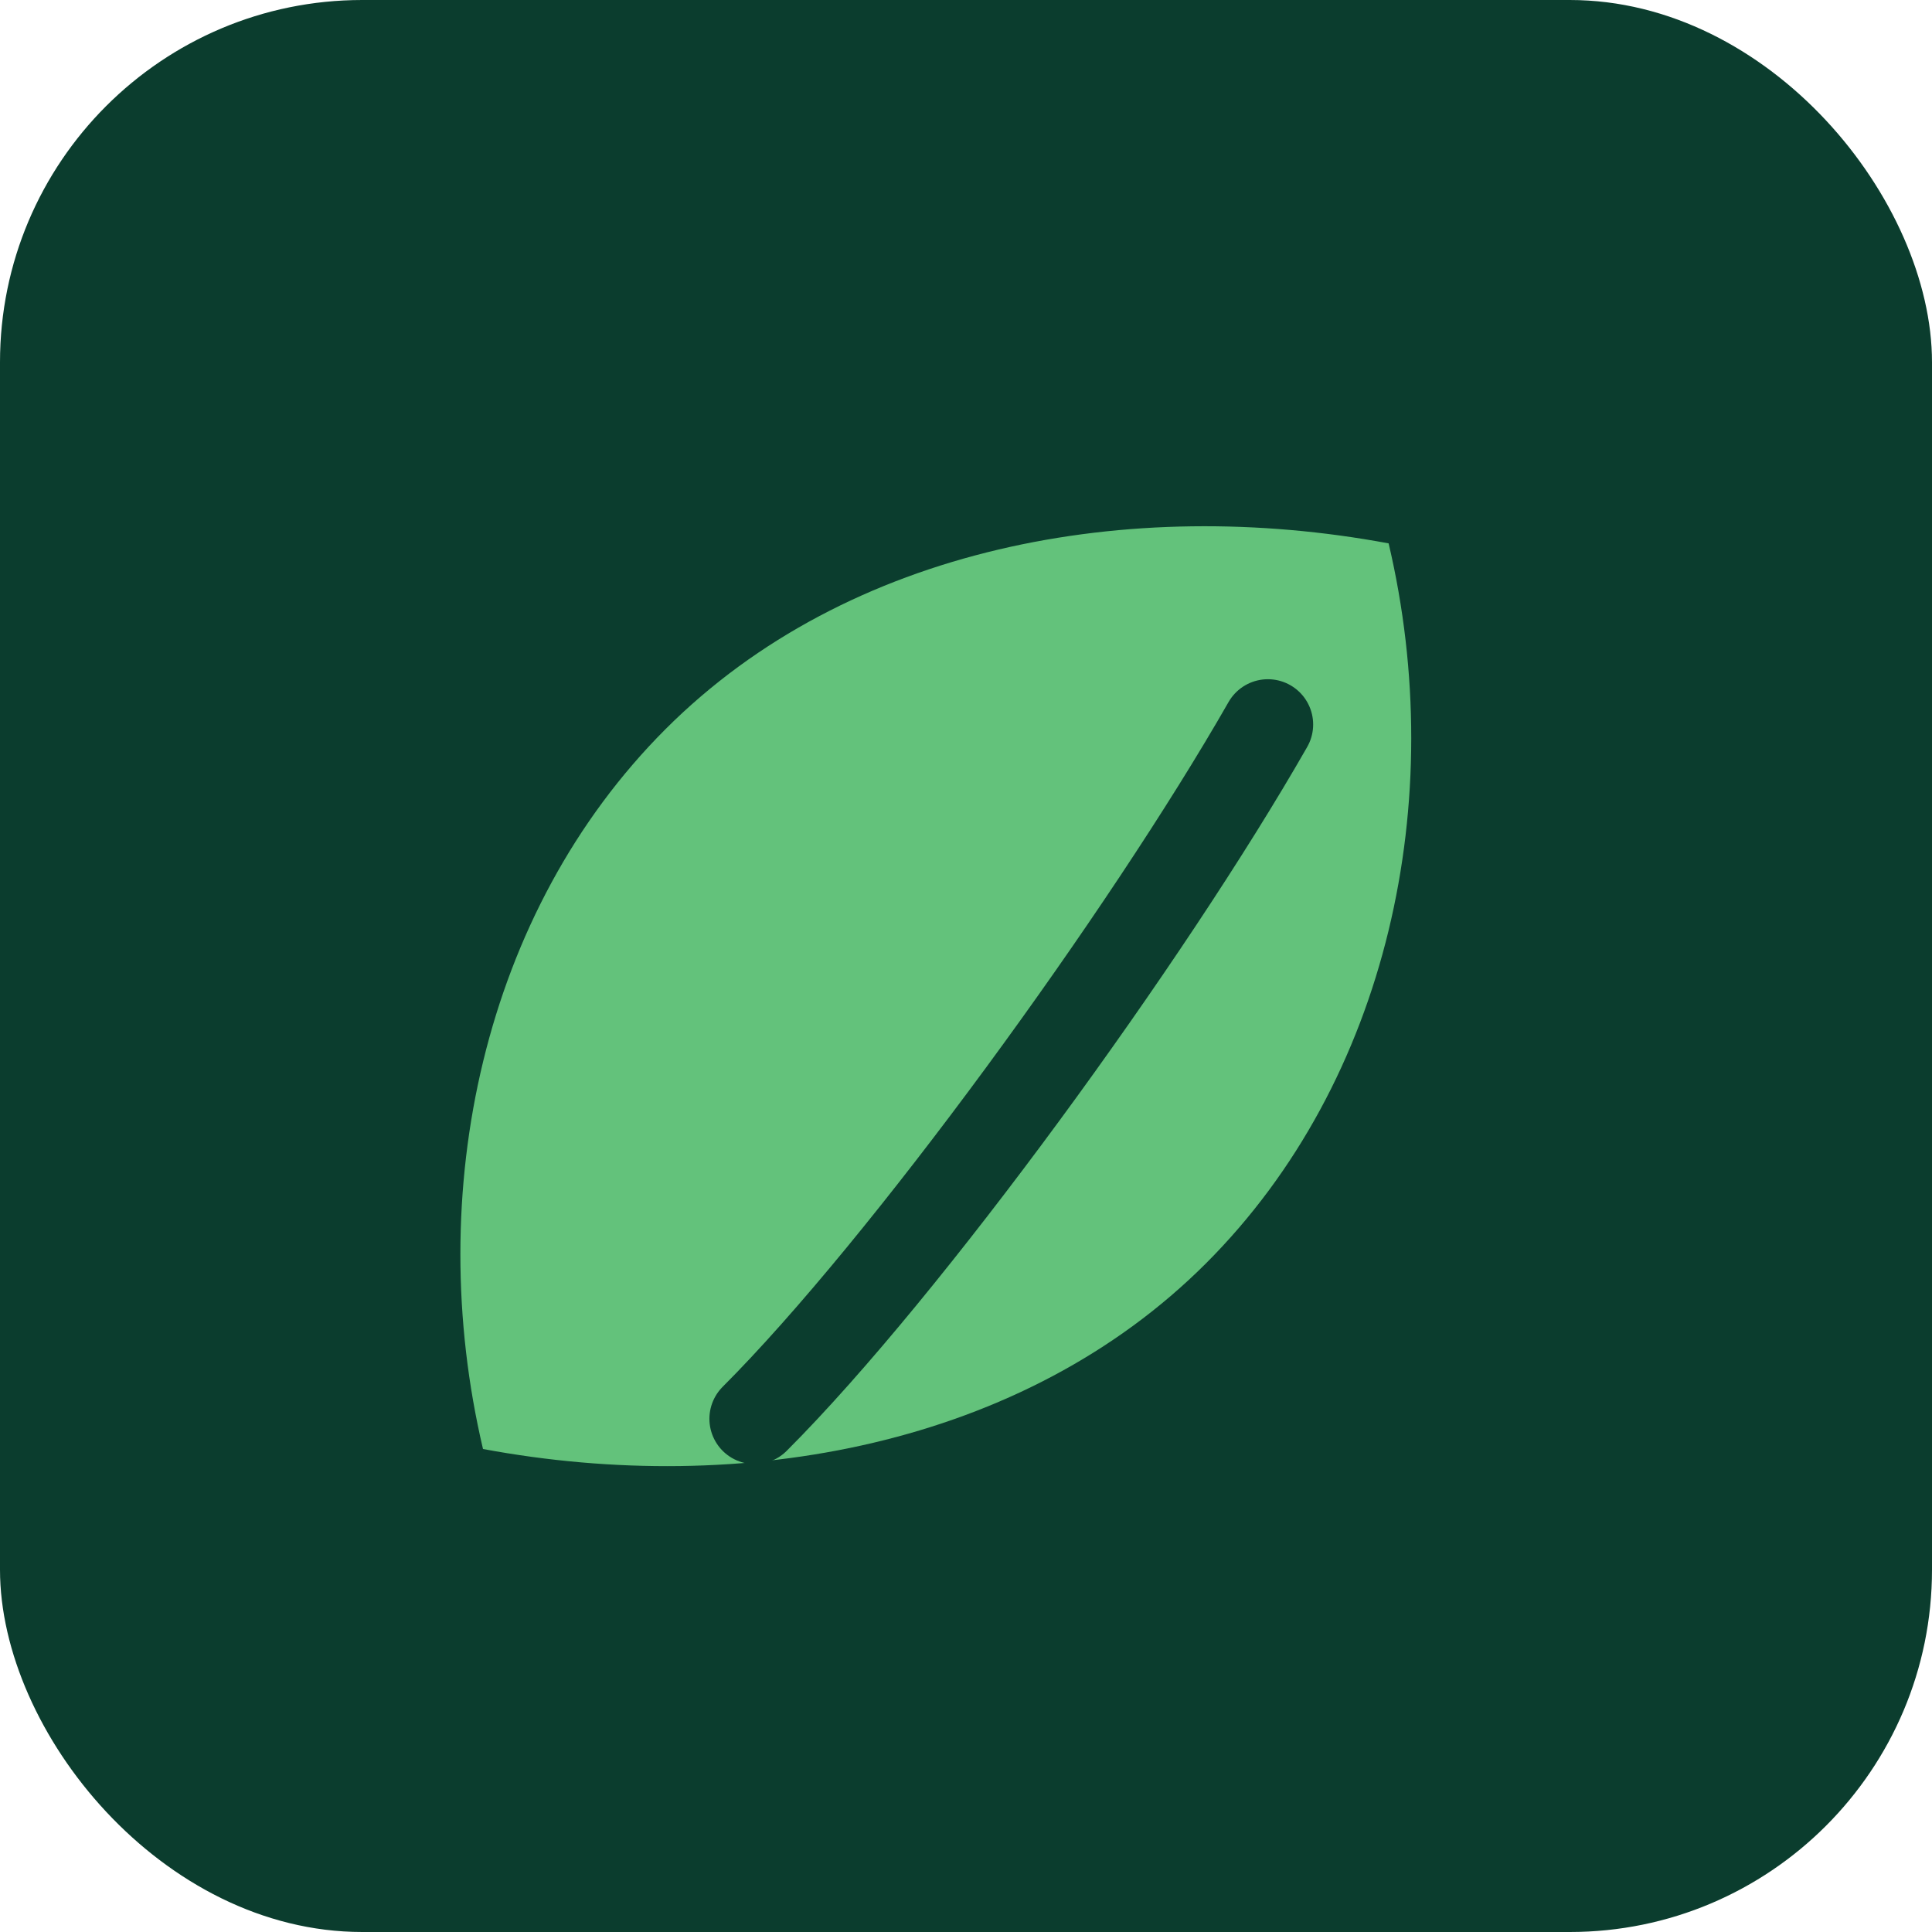 <svg xmlns="http://www.w3.org/2000/svg" viewBox="0 0 128 128" fill="none">
  <rect width="128" height="128" rx="24" fill="#0B3D2E" />
  <path
    d="M92 36C74.8 32.8 56.2 36.2 44.1 48.3 32 60.4 28 79 32 96c17.2 3.2 35.8-.2 47.9-12.3C92 71.6 96 53 92 36Z"
    fill="#63C27B"
  />
  <path
    d="M50 94c10-10 26-32 34-46"
    stroke="#0B3D2E"
    stroke-width="6"
    stroke-linecap="round"
  />
</svg>

